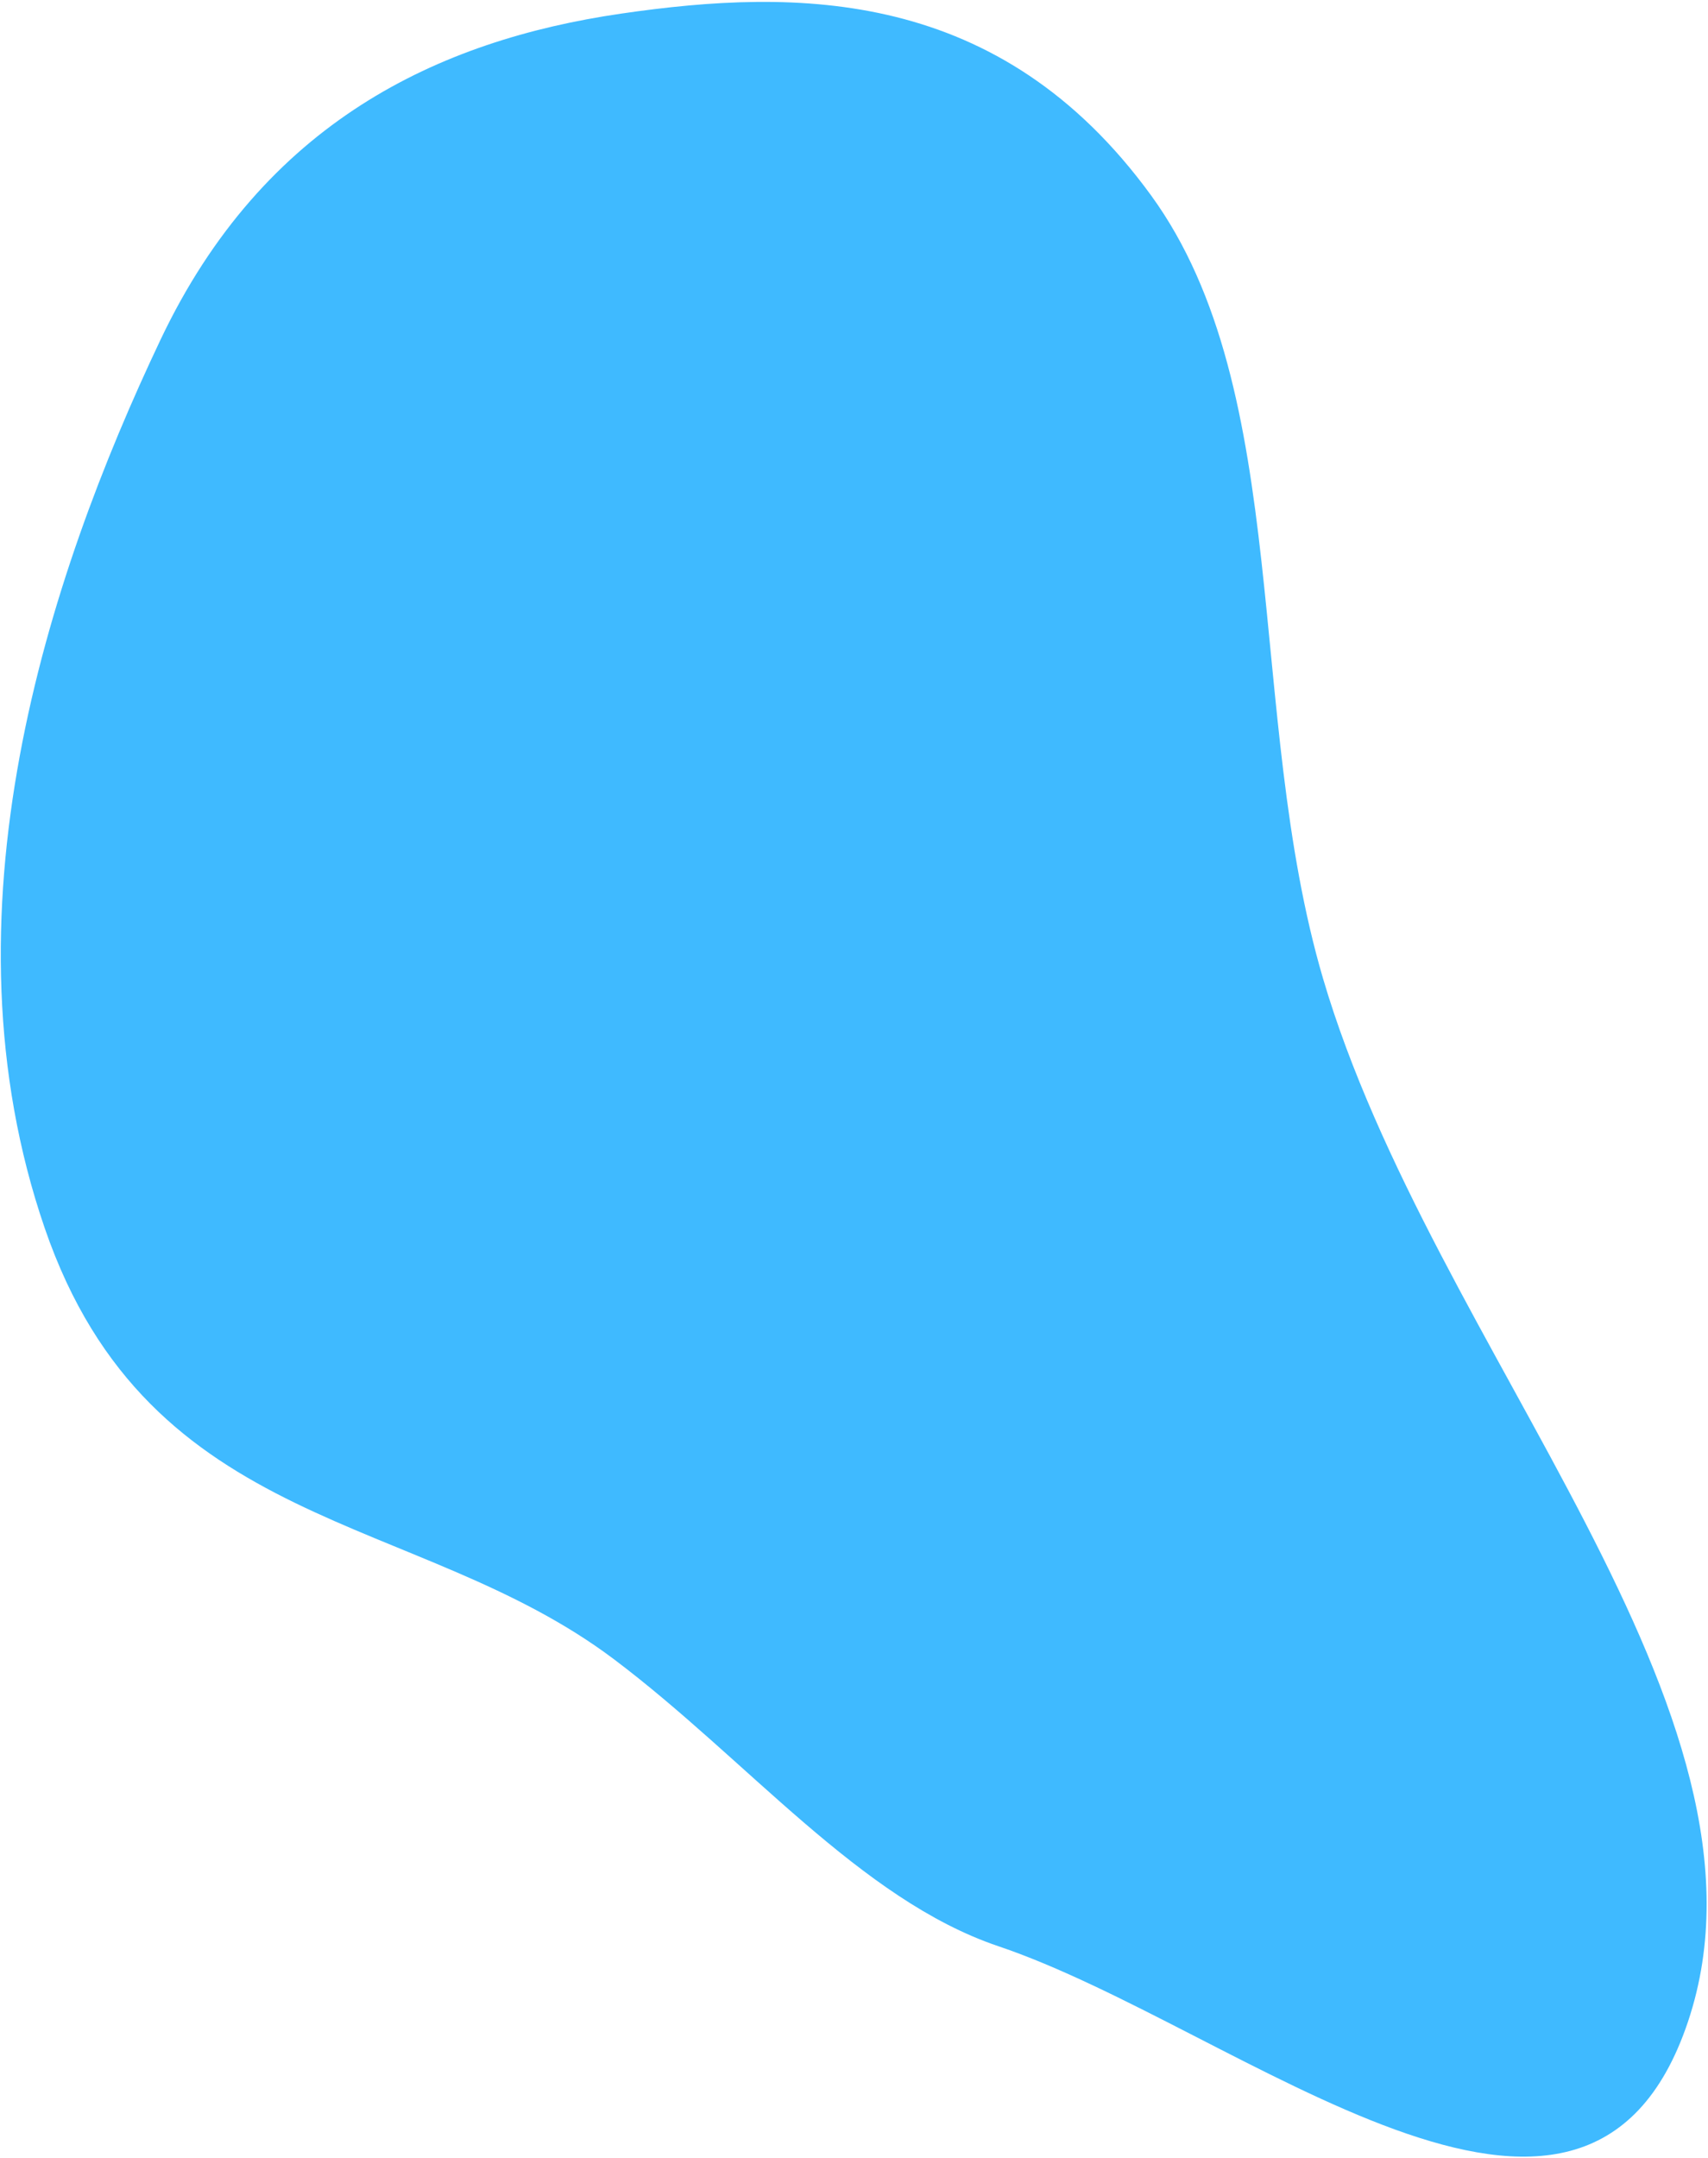 <svg width="814" height="1028" viewBox="0 0 814 1028" fill="none" xmlns="http://www.w3.org/2000/svg">
<path fill-rule="evenodd" clip-rule="evenodd" d="M630.517 466.032C682.521 642.829 854.012 815.341 804.459 962.999C755.414 1109.14 590.568 965.751 475.804 927.042C409.827 904.789 356.024 838.081 292.614 790.36C198.532 719.555 71.458 730.853 21.315 585.001C-29.935 435.927 22.341 275.879 76.517 161.791C125.684 58.254 208.814 19.183 296.032 6.484C380.097 -5.755 476.472 -6 548.574 93.06C616.692 186.648 593.435 339.963 630.517 466.032Z" fill="#3FBAFF"/>
</svg>
